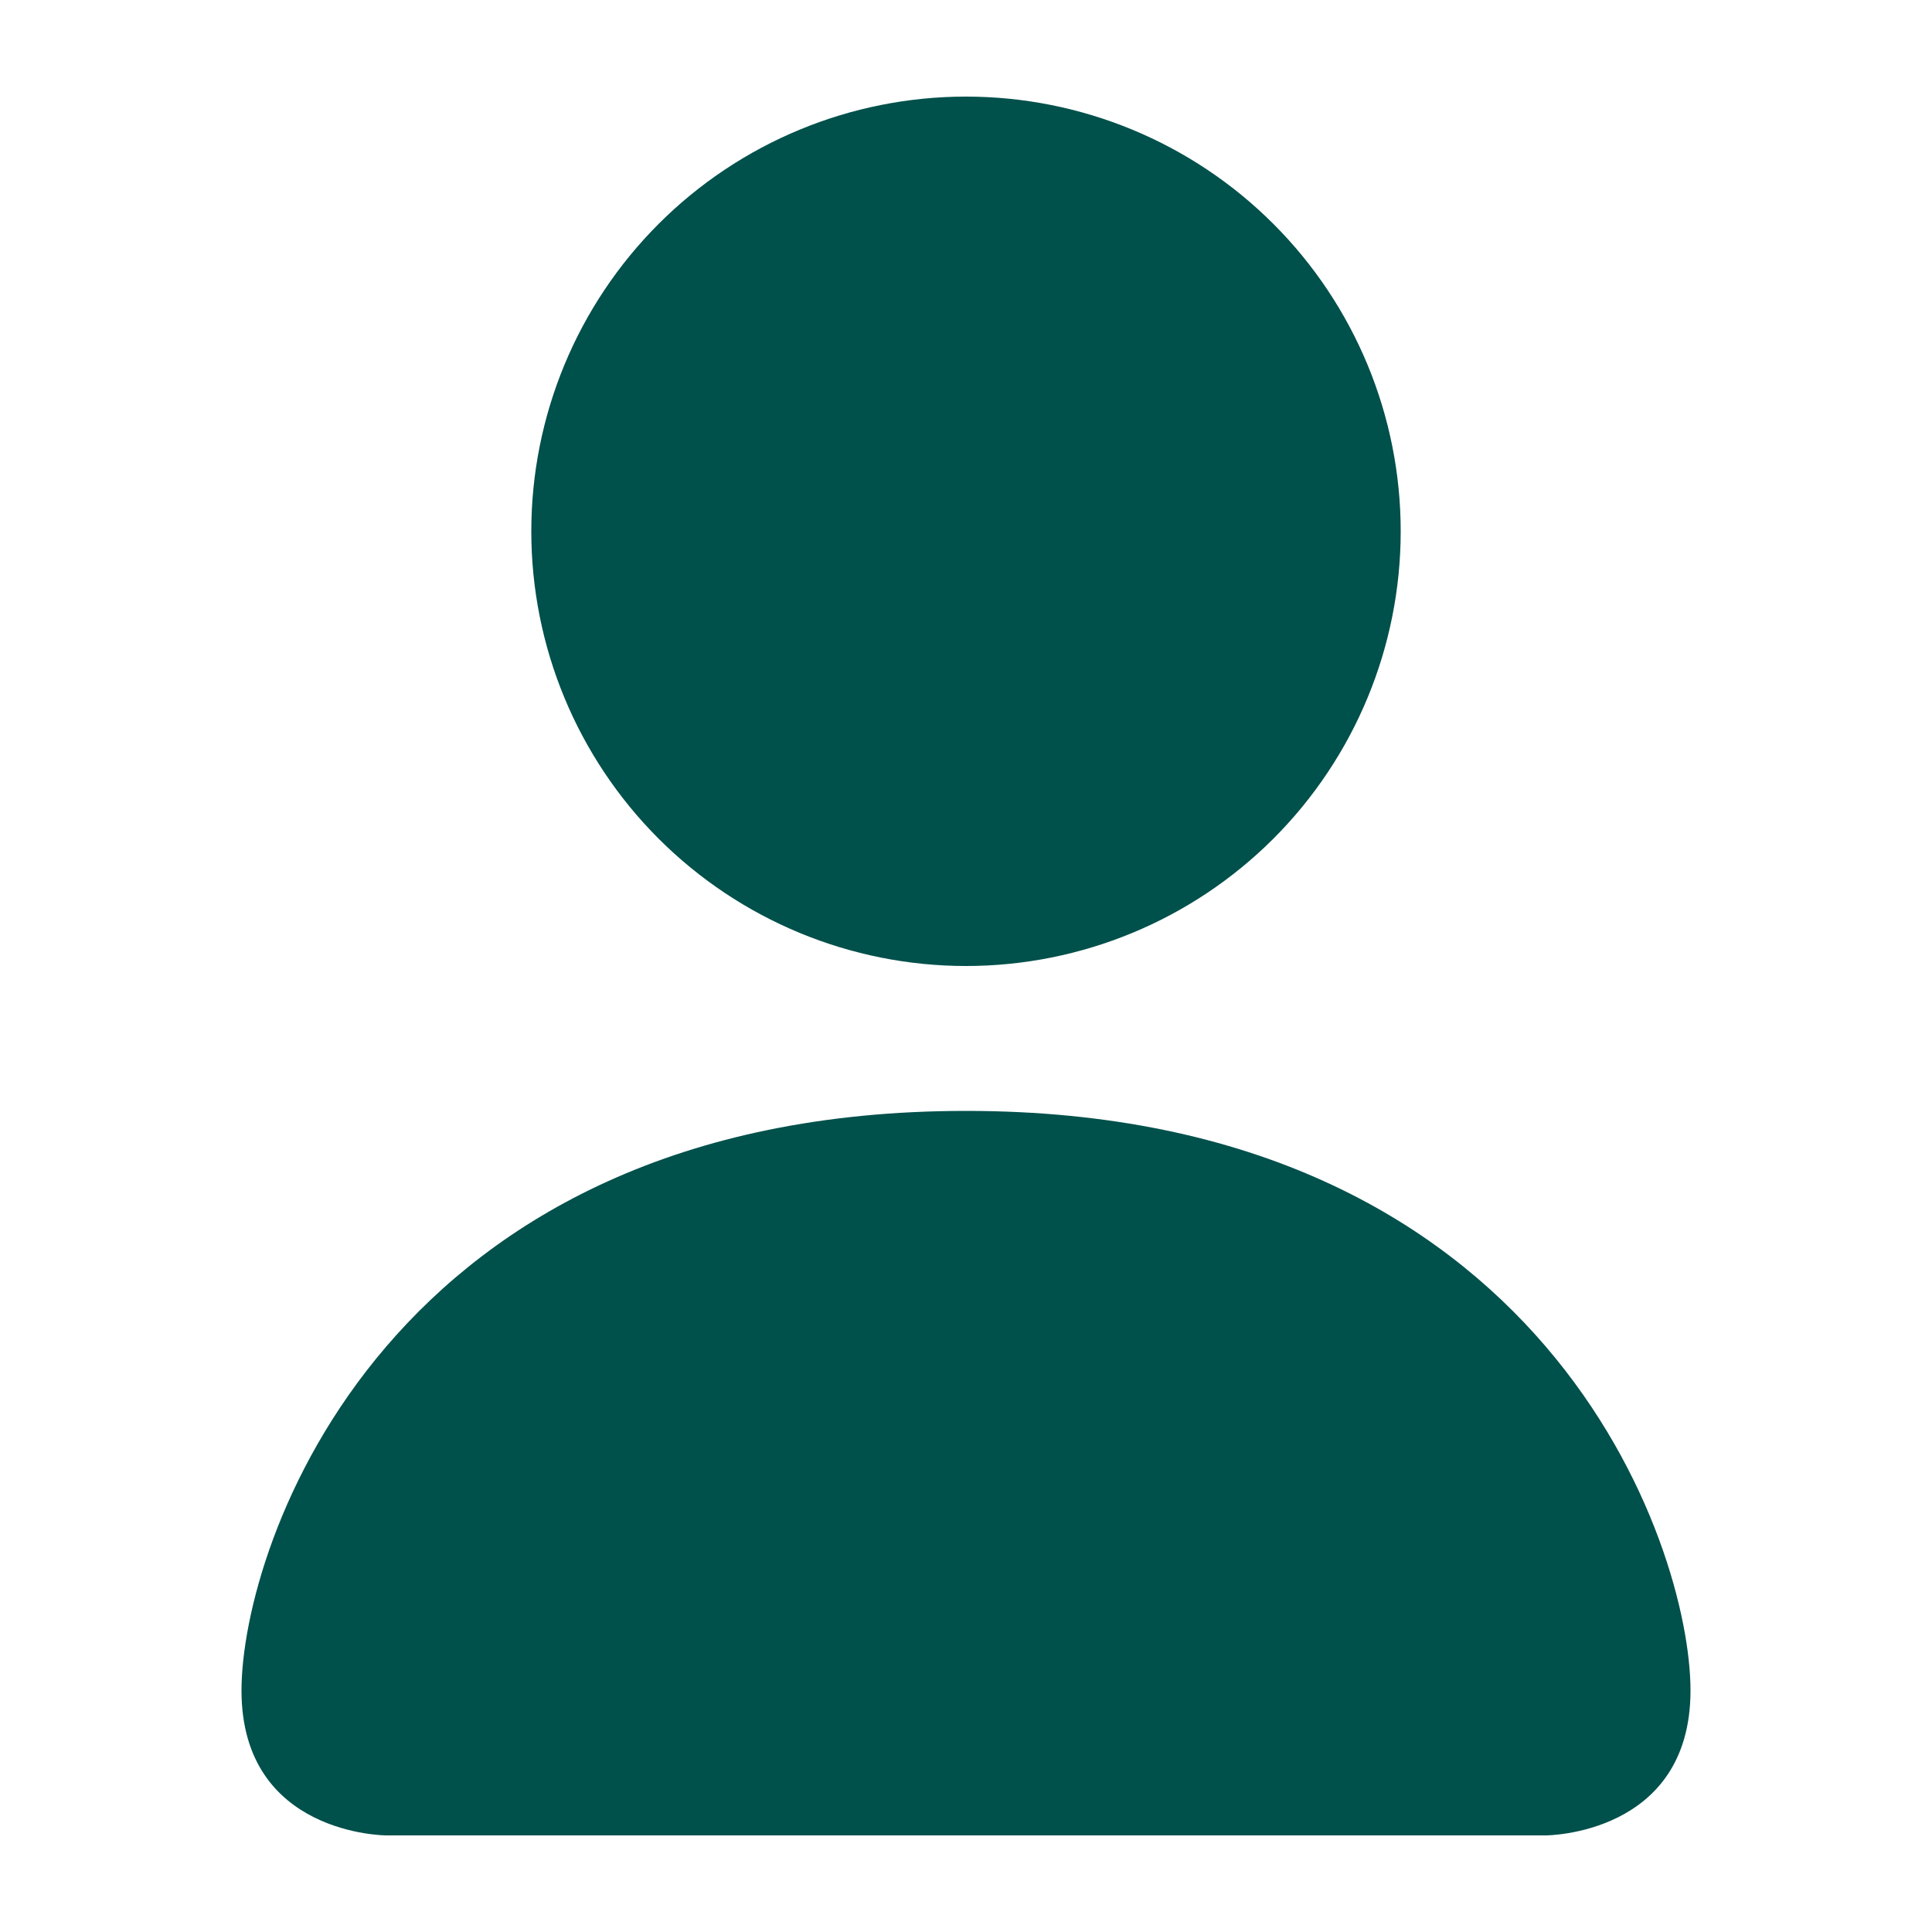 <svg width="39" height="39" viewBox="0 0 39 39" fill="none" xmlns="http://www.w3.org/2000/svg">
<path d="M7.8 37.05C7.8 37.05 4.875 37.05 4.875 34.125C4.875 31.2 7.8 22.425 19.5 22.425C31.2 22.425 34.125 31.2 34.125 34.125C34.125 37.05 31.2 37.05 31.2 37.05H7.8ZM19.5 19.5C21.827 19.5 24.059 18.575 25.705 16.93C27.351 15.284 28.275 13.052 28.275 10.725C28.275 8.398 27.351 6.166 25.705 4.52C24.059 2.874 21.827 1.95 19.5 1.95C17.173 1.95 14.941 2.874 13.295 4.52C11.649 6.166 10.725 8.398 10.725 10.725C10.725 13.052 11.649 15.284 13.295 16.93C14.941 18.575 17.173 19.5 19.5 19.5Z" fill="#00504B"/>
</svg>

